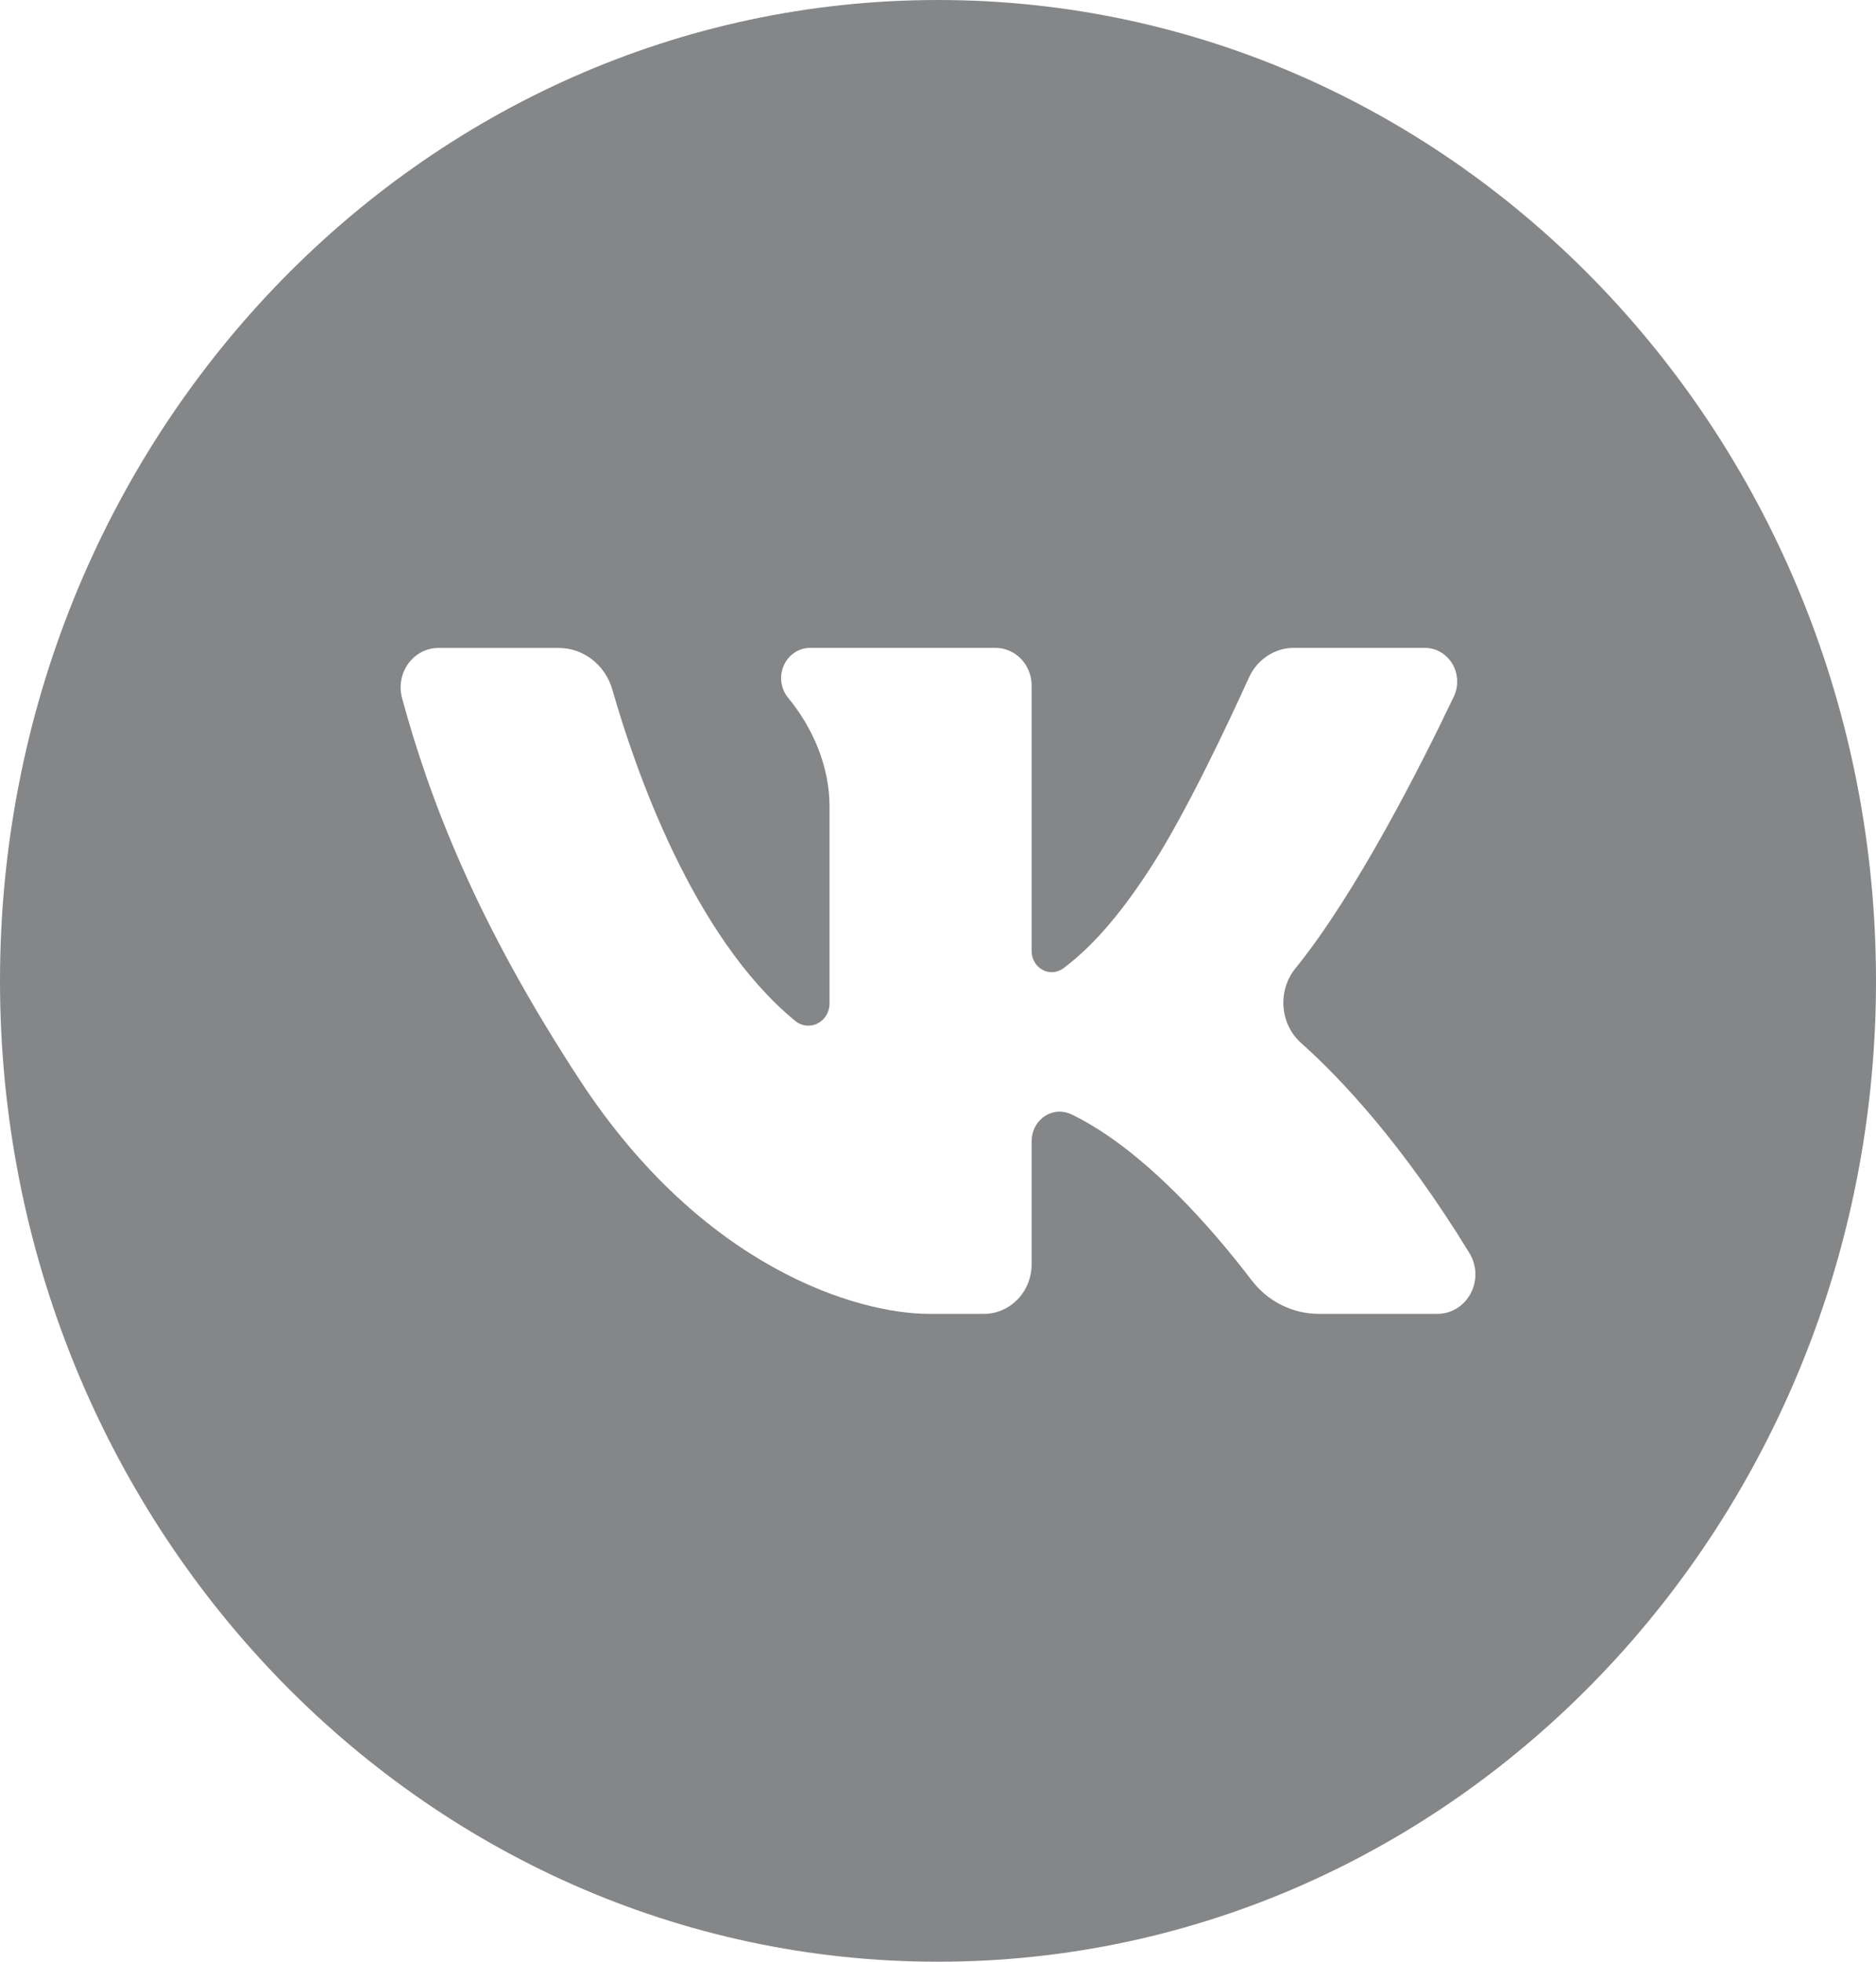 <svg width="22" height="23" viewBox="0 0 22 23" fill="none" xmlns="http://www.w3.org/2000/svg">
<path d="M11 0C4.925 0 0 5.149 0 11.5C0 17.851 4.925 23 11 23C17.075 23 22 17.851 22 11.5C22 5.149 17.075 0 11 0ZM16.859 15.404H15.463C15.312 15.404 15.163 15.368 15.027 15.3C14.89 15.232 14.771 15.132 14.676 15.008C14.258 14.459 13.433 13.485 12.567 13.066C12.517 13.042 12.462 13.031 12.407 13.034C12.351 13.038 12.298 13.056 12.251 13.087C12.204 13.118 12.166 13.161 12.139 13.212C12.112 13.263 12.098 13.32 12.098 13.377V14.821C12.098 14.897 12.084 14.973 12.056 15.044C12.028 15.115 11.987 15.179 11.935 15.233C11.883 15.287 11.822 15.33 11.754 15.359C11.687 15.389 11.614 15.404 11.541 15.404H10.895C10.056 15.404 8.248 14.87 6.808 12.676C5.581 10.807 5.034 9.359 4.715 8.185C4.696 8.116 4.693 8.044 4.706 7.973C4.719 7.903 4.747 7.837 4.788 7.78C4.83 7.723 4.883 7.677 4.944 7.645C5.005 7.613 5.073 7.597 5.141 7.597H6.553C6.694 7.597 6.831 7.644 6.944 7.732C7.057 7.82 7.14 7.943 7.181 8.085C7.443 9.003 8.123 10.983 9.326 11.97C9.362 12 9.406 12.019 9.453 12.024C9.499 12.029 9.546 12.021 9.588 11.999C9.63 11.978 9.665 11.945 9.69 11.904C9.715 11.862 9.728 11.815 9.728 11.766V9.454C9.728 8.997 9.539 8.54 9.243 8.182C9.201 8.131 9.173 8.068 9.164 8.001C9.154 7.934 9.164 7.865 9.191 7.804C9.218 7.742 9.261 7.689 9.316 7.653C9.37 7.616 9.434 7.596 9.499 7.596H11.676C11.788 7.596 11.895 7.643 11.975 7.726C12.054 7.809 12.098 7.921 12.098 8.038V11.152C12.098 11.198 12.11 11.242 12.133 11.28C12.155 11.319 12.187 11.35 12.226 11.371C12.264 11.392 12.307 11.401 12.35 11.398C12.393 11.394 12.434 11.379 12.47 11.353C12.869 11.055 13.211 10.616 13.526 10.122C13.922 9.501 14.406 8.474 14.648 7.941C14.695 7.838 14.769 7.751 14.862 7.69C14.954 7.629 15.061 7.596 15.171 7.596H16.71C16.775 7.596 16.838 7.613 16.894 7.646C16.951 7.679 16.998 7.726 17.032 7.783C17.066 7.84 17.085 7.905 17.088 7.973C17.091 8.04 17.078 8.107 17.049 8.167C16.66 8.982 15.903 10.477 15.191 11.354C15.089 11.48 15.039 11.643 15.052 11.808C15.065 11.972 15.14 12.125 15.261 12.231C15.725 12.646 16.45 13.413 17.231 14.69C17.274 14.76 17.299 14.841 17.302 14.924C17.305 15.007 17.286 15.089 17.248 15.162C17.21 15.235 17.154 15.296 17.085 15.339C17.017 15.381 16.939 15.404 16.859 15.404Z" fill="#858688"/>
</svg>

